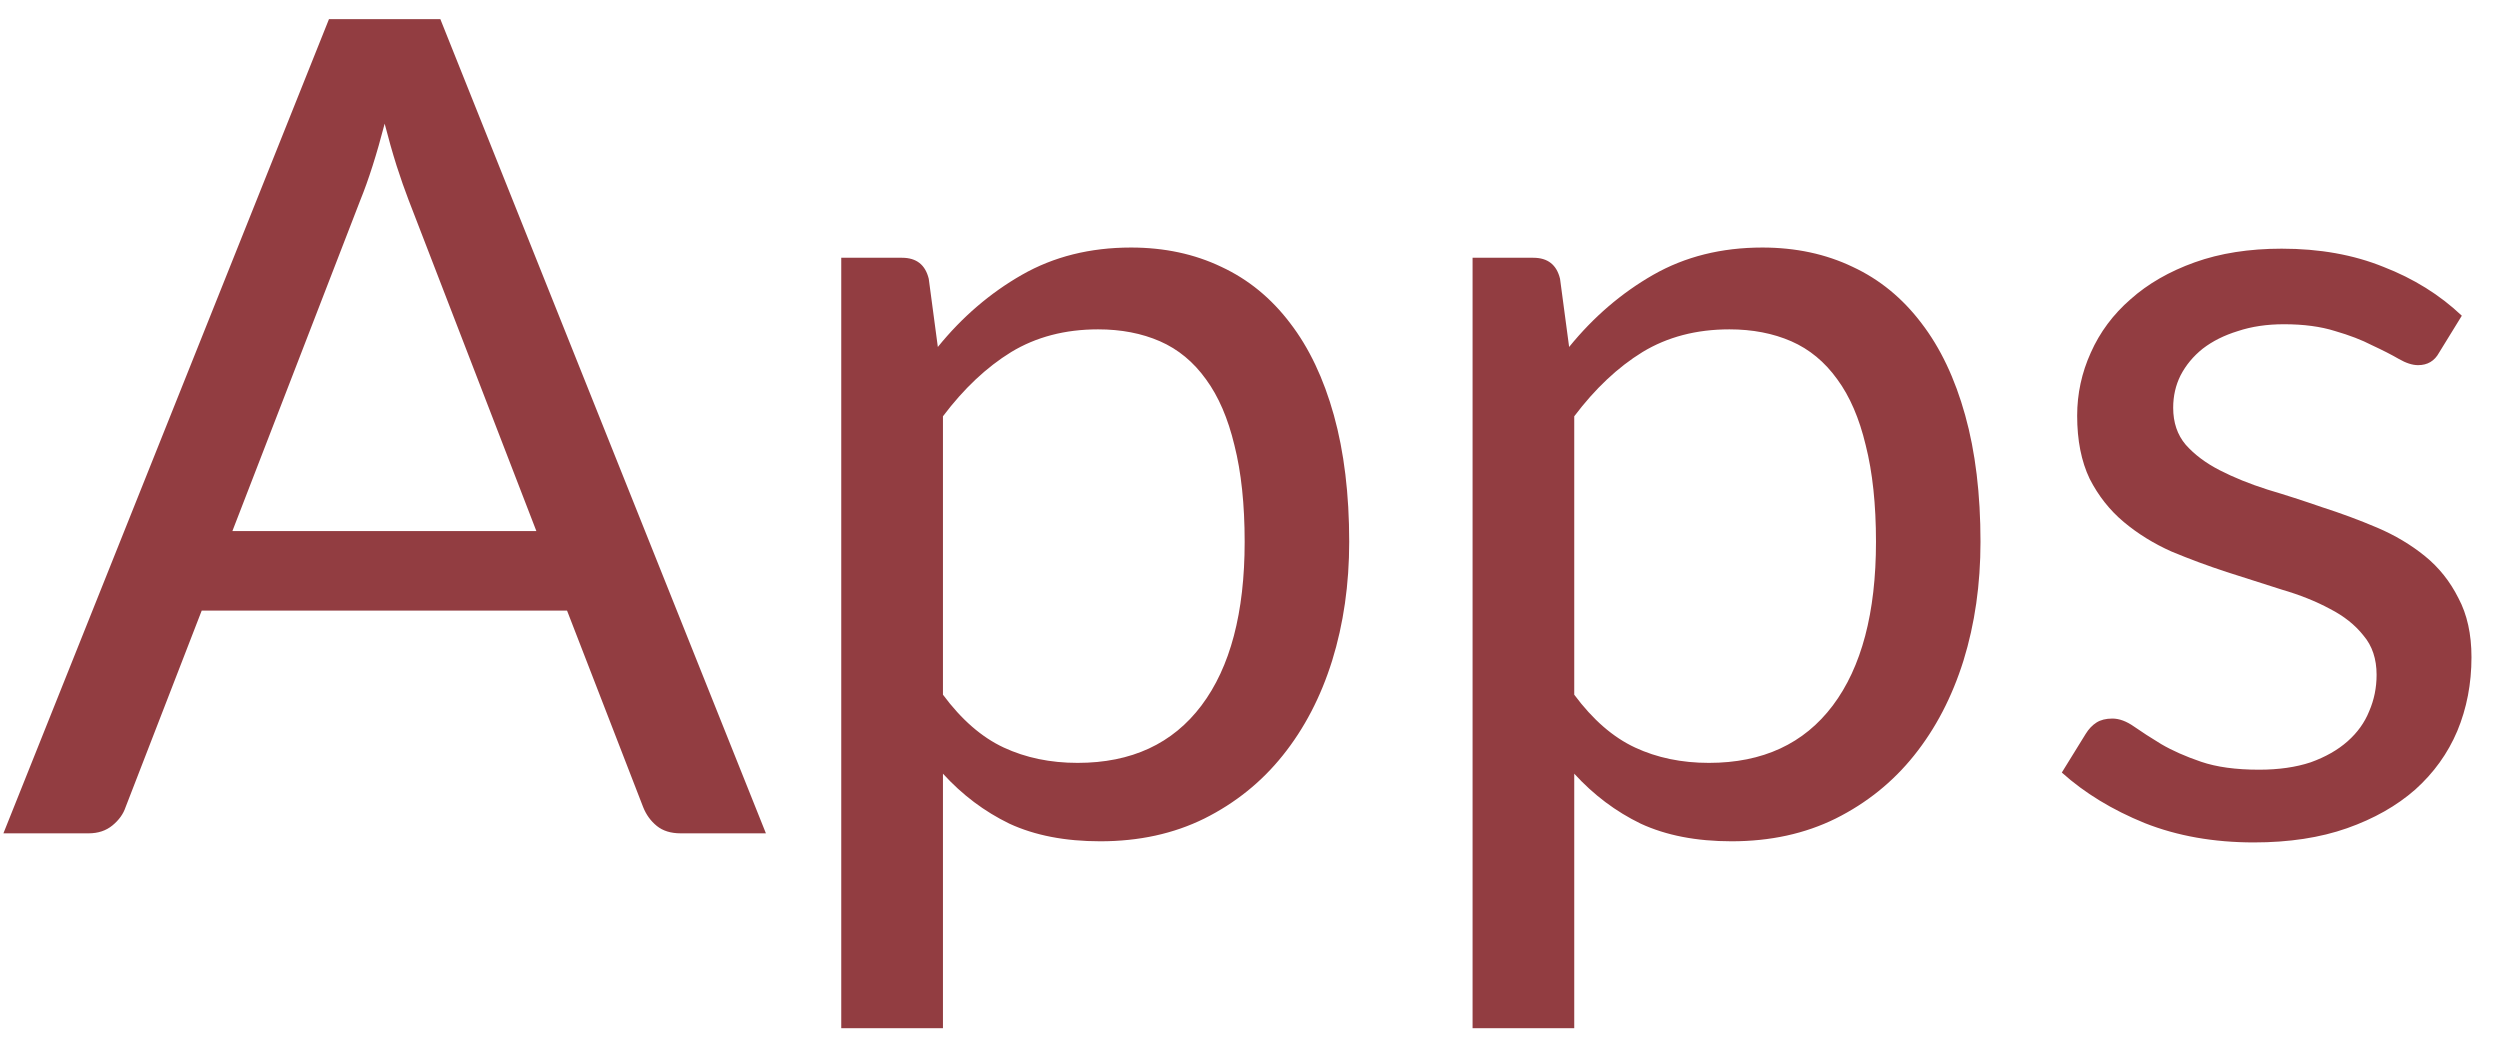 <svg width="66" height="28" viewBox="0 0 66 28" fill="none" xmlns="http://www.w3.org/2000/svg">
<path d="M14.16 14.02L10.785 5.275C10.685 5.015 10.58 4.715 10.47 4.375C10.36 4.025 10.255 3.655 10.155 3.265C9.945 4.075 9.73 4.75 9.51 5.29L6.135 14.02H14.16ZM20.22 22H17.97C17.71 22 17.5 21.935 17.34 21.805C17.18 21.675 17.06 21.51 16.98 21.31L14.97 16.12H5.325L3.315 21.31C3.255 21.49 3.14 21.65 2.97 21.79C2.8 21.93 2.59 22 2.34 22H0.09L8.685 0.505H11.625L20.22 22ZM24.894 18.34C25.384 19 25.919 19.465 26.499 19.735C27.079 20.005 27.729 20.14 28.449 20.14C29.869 20.14 30.959 19.635 31.719 18.625C32.479 17.615 32.859 16.175 32.859 14.305C32.859 13.315 32.769 12.465 32.589 11.755C32.419 11.045 32.169 10.465 31.839 10.015C31.509 9.555 31.104 9.22 30.624 9.01C30.144 8.8 29.599 8.695 28.989 8.695C28.119 8.695 27.354 8.895 26.694 9.295C26.044 9.695 25.444 10.26 24.894 10.99V18.34ZM24.759 9.16C25.399 8.37 26.139 7.735 26.979 7.255C27.819 6.775 28.779 6.535 29.859 6.535C30.739 6.535 31.534 6.705 32.244 7.045C32.954 7.375 33.559 7.87 34.059 8.53C34.559 9.18 34.944 9.99 35.214 10.96C35.484 11.93 35.619 13.045 35.619 14.305C35.619 15.425 35.469 16.47 35.169 17.44C34.869 18.4 34.434 19.235 33.864 19.945C33.304 20.645 32.614 21.2 31.794 21.61C30.984 22.01 30.069 22.21 29.049 22.21C28.119 22.21 27.319 22.055 26.649 21.745C25.989 21.425 25.404 20.985 24.894 20.425V27.145H22.209V6.805H23.814C24.194 6.805 24.429 6.99 24.519 7.36L24.759 9.16ZM41.56 18.34C42.05 19 42.586 19.465 43.166 19.735C43.745 20.005 44.395 20.14 45.115 20.14C46.535 20.14 47.626 19.635 48.386 18.625C49.145 17.615 49.526 16.175 49.526 14.305C49.526 13.315 49.435 12.465 49.255 11.755C49.086 11.045 48.836 10.465 48.505 10.015C48.175 9.555 47.77 9.22 47.291 9.01C46.81 8.8 46.266 8.695 45.656 8.695C44.785 8.695 44.02 8.895 43.361 9.295C42.711 9.695 42.111 10.26 41.56 10.99V18.34ZM41.425 9.16C42.066 8.37 42.806 7.735 43.645 7.255C44.486 6.775 45.446 6.535 46.526 6.535C47.406 6.535 48.2 6.705 48.91 7.045C49.62 7.375 50.225 7.87 50.725 8.53C51.225 9.18 51.611 9.99 51.88 10.96C52.151 11.93 52.285 13.045 52.285 14.305C52.285 15.425 52.136 16.47 51.836 17.44C51.535 18.4 51.1 19.235 50.531 19.945C49.971 20.645 49.281 21.2 48.461 21.61C47.651 22.01 46.736 22.21 45.715 22.21C44.785 22.21 43.986 22.055 43.316 21.745C42.656 21.425 42.071 20.985 41.56 20.425V27.145H38.876V6.805H40.48C40.861 6.805 41.096 6.99 41.185 7.36L41.425 9.16ZM64.392 9.31C64.272 9.53 64.087 9.64 63.837 9.64C63.687 9.64 63.517 9.585 63.327 9.475C63.137 9.365 62.902 9.245 62.622 9.115C62.352 8.975 62.027 8.85 61.647 8.74C61.267 8.62 60.817 8.56 60.297 8.56C59.847 8.56 59.442 8.62 59.082 8.74C58.722 8.85 58.412 9.005 58.152 9.205C57.902 9.405 57.707 9.64 57.567 9.91C57.437 10.17 57.372 10.455 57.372 10.765C57.372 11.155 57.482 11.48 57.702 11.74C57.932 12 58.232 12.225 58.602 12.415C58.972 12.605 59.392 12.775 59.862 12.925C60.332 13.065 60.812 13.22 61.302 13.39C61.802 13.55 62.287 13.73 62.757 13.93C63.227 14.13 63.647 14.38 64.017 14.68C64.387 14.98 64.682 15.35 64.902 15.79C65.132 16.22 65.247 16.74 65.247 17.35C65.247 18.05 65.122 18.7 64.872 19.3C64.622 19.89 64.252 20.405 63.762 20.845C63.272 21.275 62.672 21.615 61.962 21.865C61.252 22.115 60.432 22.24 59.502 22.24C58.442 22.24 57.482 22.07 56.622 21.73C55.762 21.38 55.032 20.935 54.432 20.395L55.062 19.375C55.142 19.245 55.237 19.145 55.347 19.075C55.457 19.005 55.597 18.97 55.767 18.97C55.947 18.97 56.137 19.04 56.337 19.18C56.537 19.32 56.777 19.475 57.057 19.645C57.347 19.815 57.697 19.97 58.107 20.11C58.517 20.25 59.027 20.32 59.637 20.32C60.157 20.32 60.612 20.255 61.002 20.125C61.392 19.985 61.717 19.8 61.977 19.57C62.237 19.34 62.427 19.075 62.547 18.775C62.677 18.475 62.742 18.155 62.742 17.815C62.742 17.395 62.627 17.05 62.397 16.78C62.177 16.5 61.882 16.265 61.512 16.075C61.142 15.875 60.717 15.705 60.237 15.565C59.767 15.415 59.282 15.26 58.782 15.1C58.292 14.94 57.807 14.76 57.327 14.56C56.857 14.35 56.437 14.09 56.067 13.78C55.697 13.47 55.397 13.09 55.167 12.64C54.947 12.18 54.837 11.625 54.837 10.975C54.837 10.395 54.957 9.84 55.197 9.31C55.437 8.77 55.787 8.3 56.247 7.9C56.707 7.49 57.272 7.165 57.942 6.925C58.612 6.685 59.377 6.565 60.237 6.565C61.237 6.565 62.132 6.725 62.922 7.045C63.722 7.355 64.412 7.785 64.992 8.335L64.392 9.31Z" fill="#923D41"/>
</svg>
